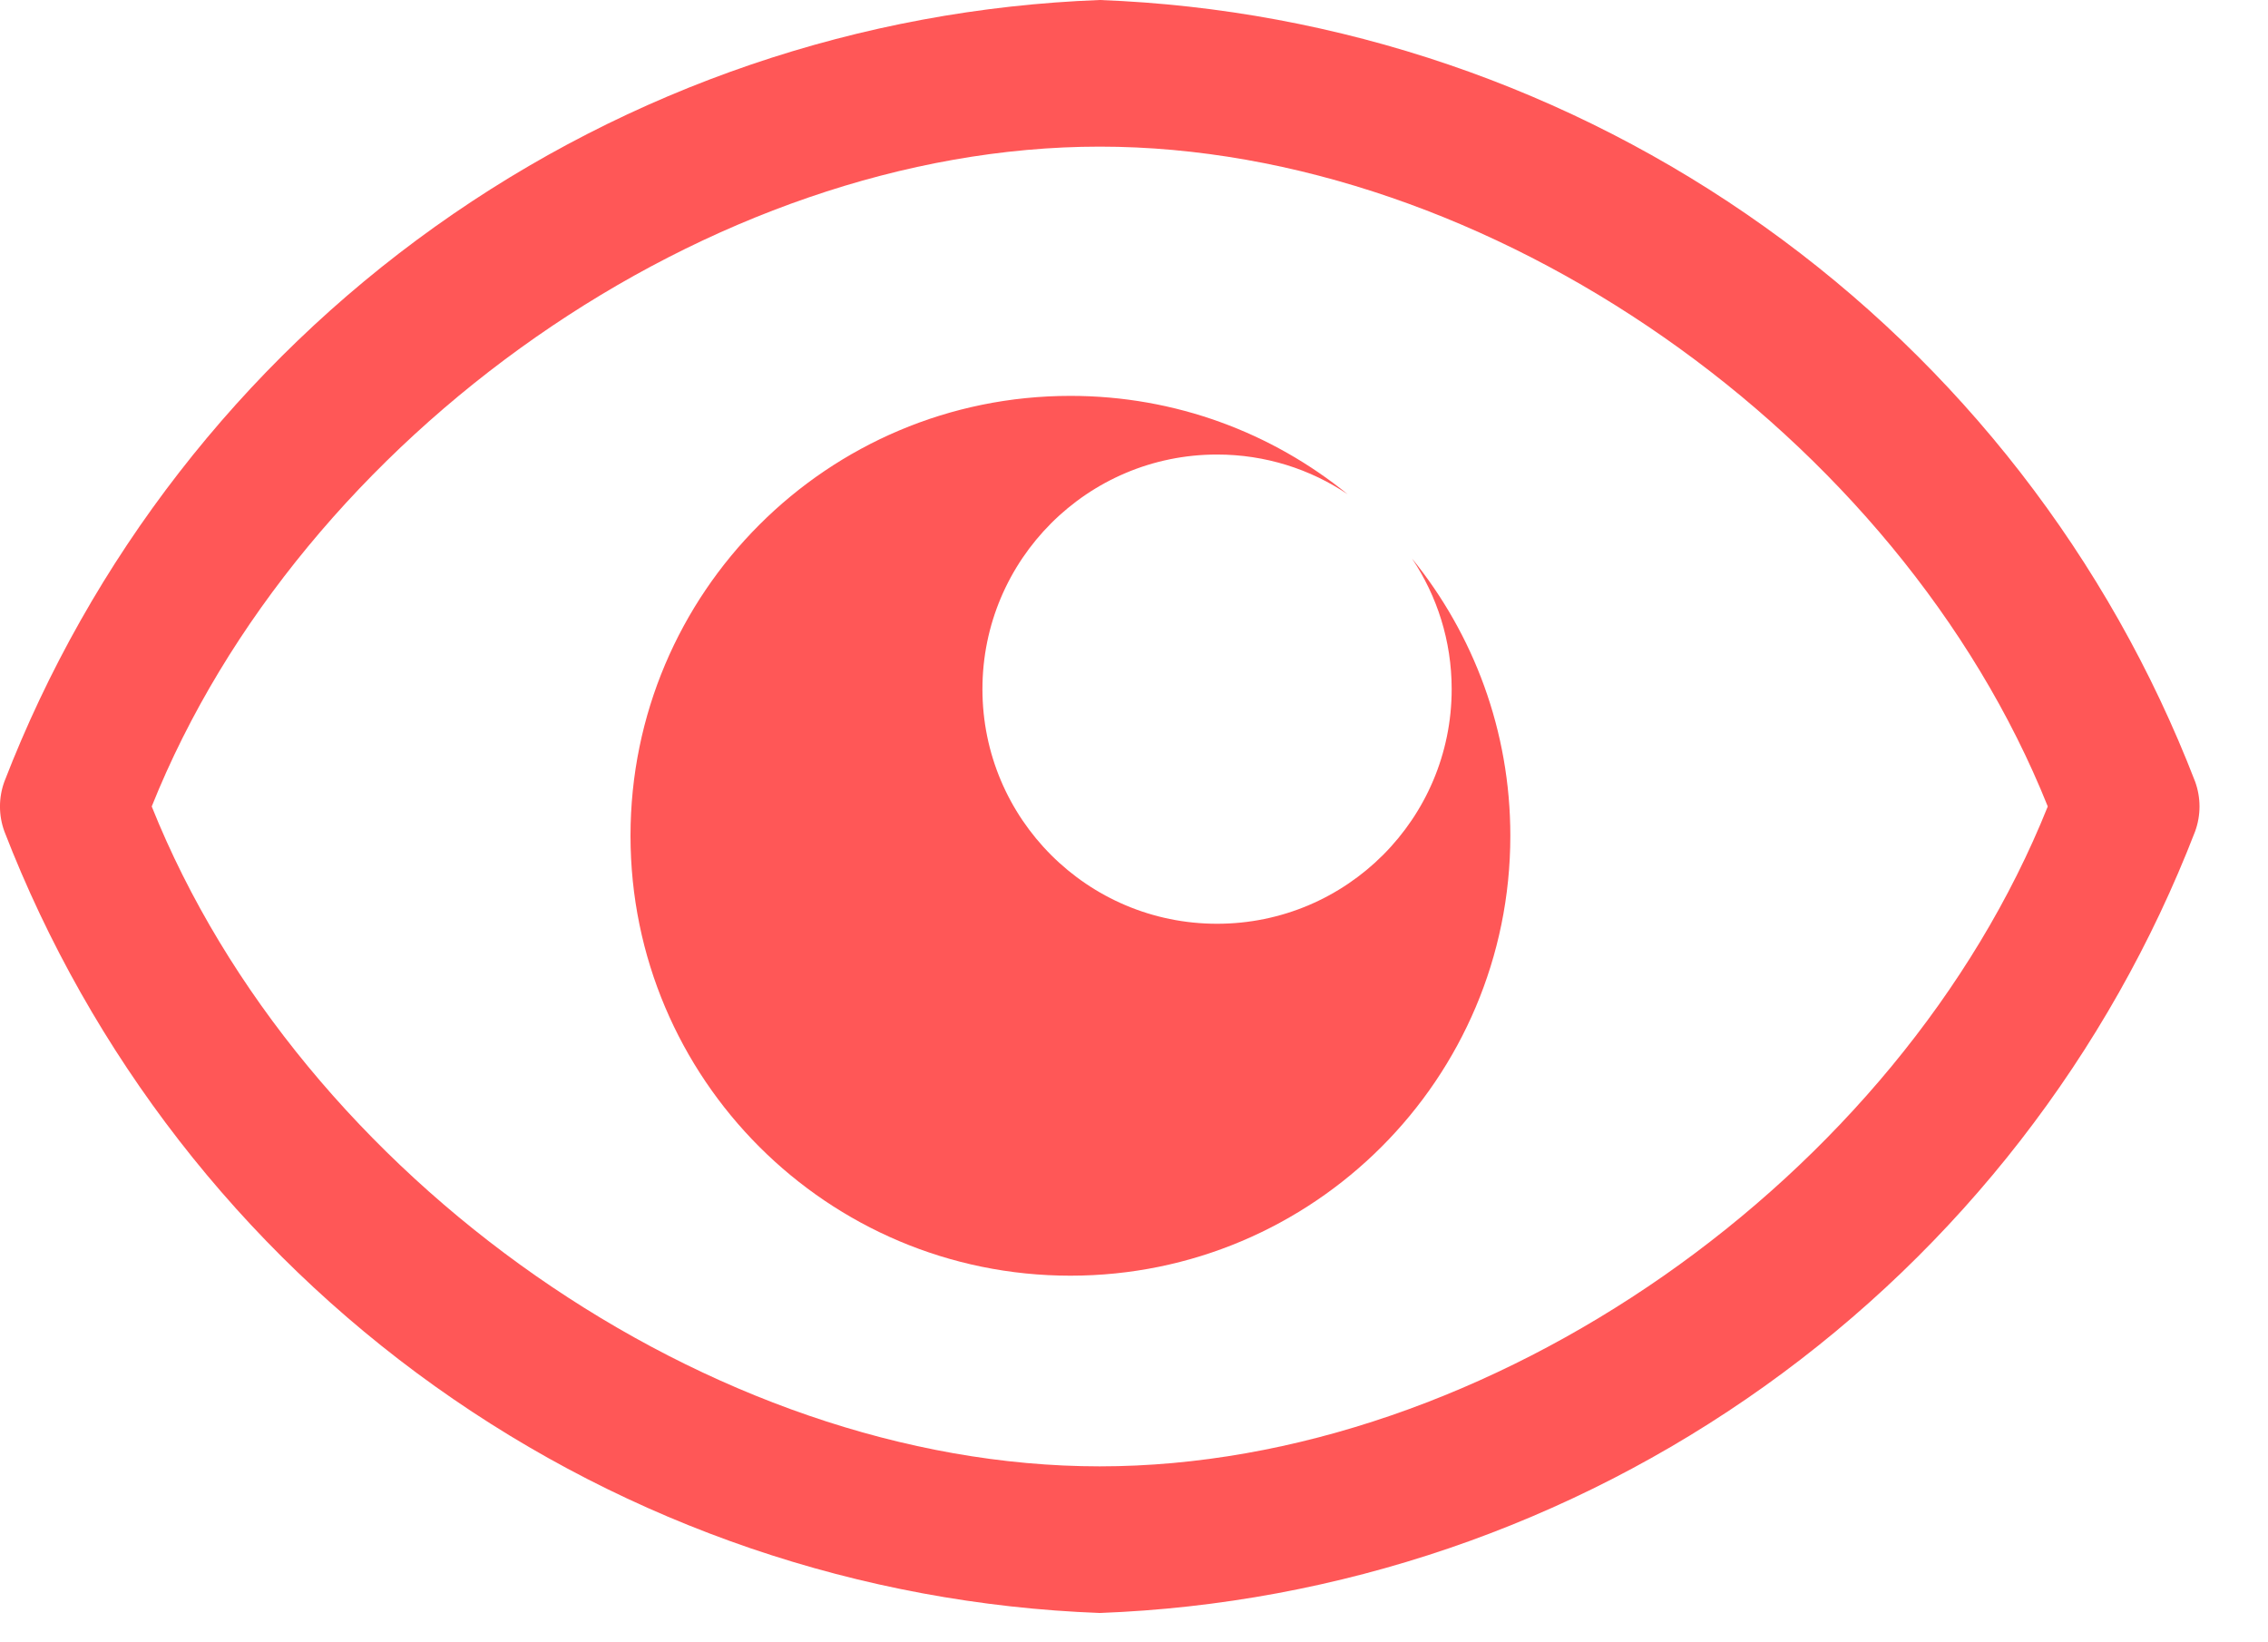 <svg width="29" height="21" viewBox="0 0 29 21" fill="none" xmlns="http://www.w3.org/2000/svg">
<path d="M28.068 9.994C26.966 7.141 25.052 4.675 22.562 2.899C20.073 1.123 17.118 0.115 14.062 -0C11.006 0.115 8.051 1.123 5.562 2.899C3.073 4.675 1.159 7.141 0.056 9.994C-0.019 10.2 -0.019 10.425 0.056 10.631C1.159 13.483 3.073 15.95 5.562 17.726C8.051 19.502 11.006 20.51 14.062 20.625C17.118 20.51 20.073 19.502 22.562 17.726C25.052 15.95 26.966 13.483 28.068 10.631C28.143 10.425 28.143 10.2 28.068 9.994ZM14.062 18.75C9.093 18.75 3.843 15.066 1.94 10.312C3.843 5.559 9.093 1.875 14.062 1.875C19.031 1.875 24.281 5.559 26.184 10.312C24.281 15.066 19.031 18.75 14.062 18.75Z" fill="#FF5757"/>
<path d="M13.687 16.312C16.794 16.312 19.312 13.794 19.312 10.687C19.312 9.344 18.841 8.11 18.055 7.142C18.375 7.62 18.562 8.194 18.562 8.812C18.562 10.469 17.219 11.812 15.562 11.812C13.905 11.812 12.562 10.469 12.562 8.812C12.562 7.156 13.905 5.812 15.562 5.812C16.18 5.812 16.755 5.999 17.232 6.32C16.265 5.534 15.031 5.062 13.687 5.062C10.581 5.062 8.062 7.581 8.062 10.687C8.062 13.794 10.581 16.312 13.687 16.312Z" fill="#FF5757"/>
</svg>
